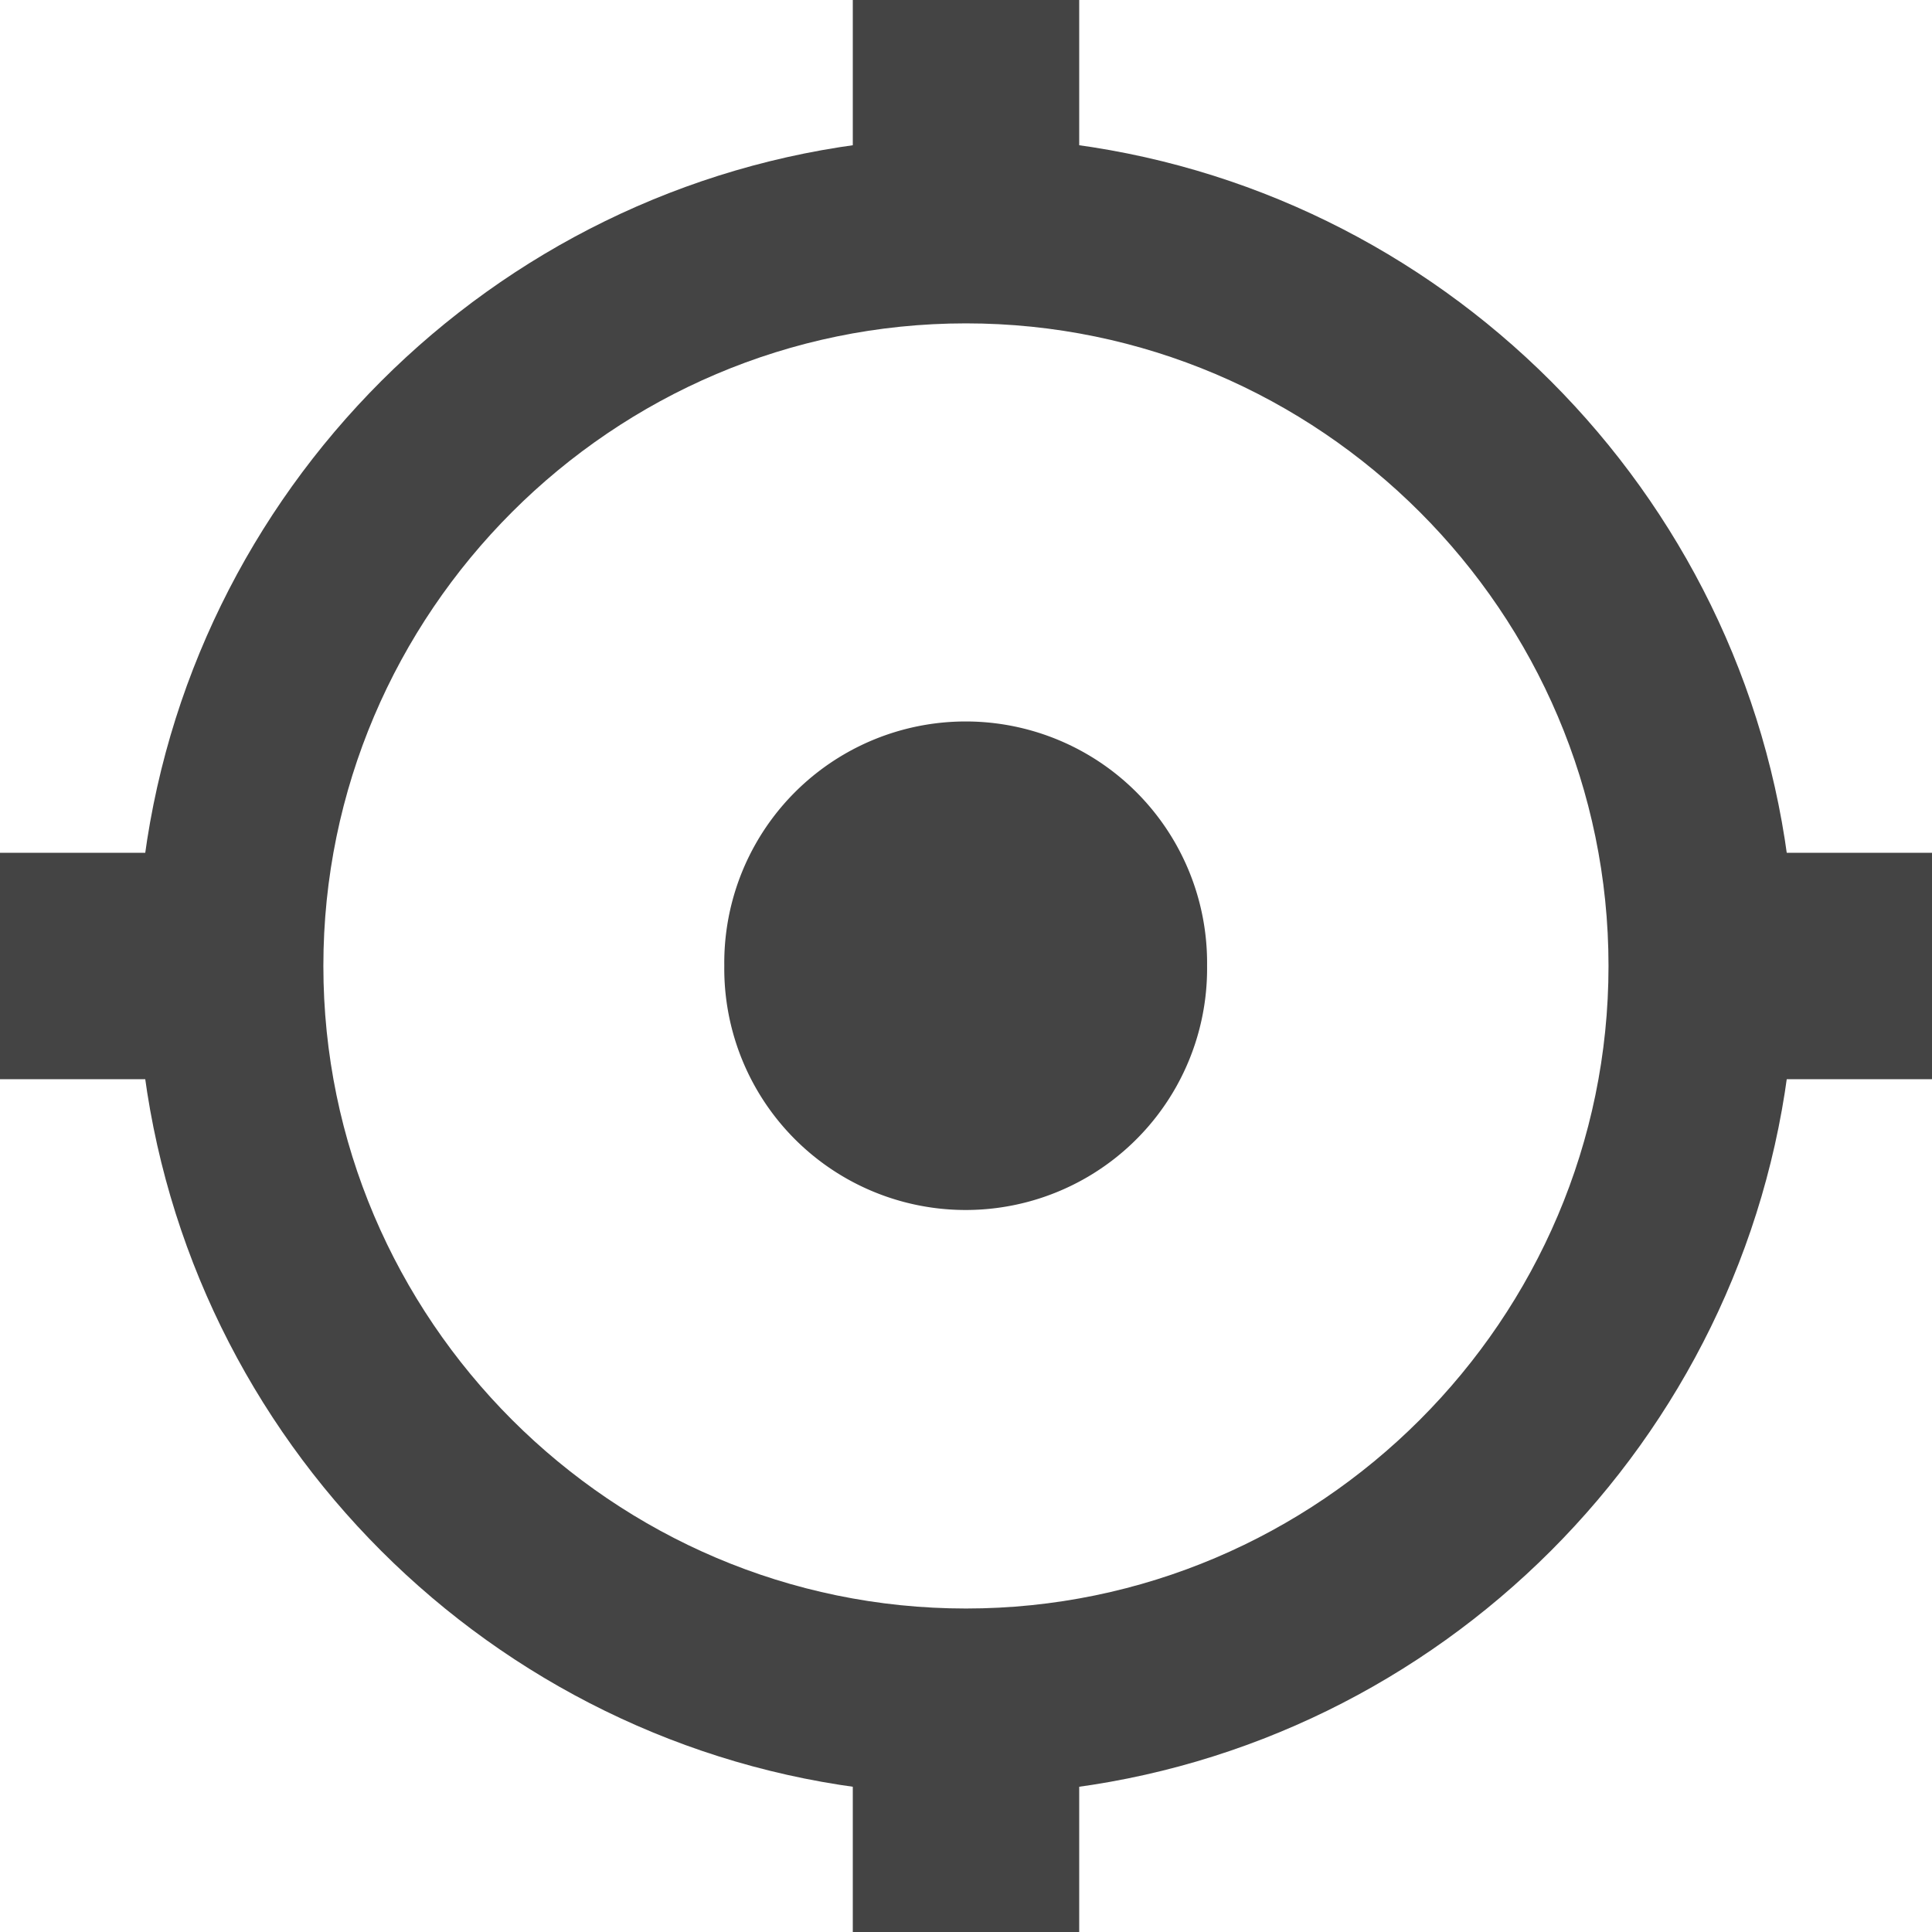 <?xml version="1.0" encoding="UTF-8" standalone="no"?>
<!-- Generated by IcoMoon.io -->

<svg
   xmlns:dc="http://purl.org/dc/elements/1.1/"
   xmlns:cc="http://creativecommons.org/ns#"
   xmlns:rdf="http://www.w3.org/1999/02/22-rdf-syntax-ns#"
   xmlns:svg="http://www.w3.org/2000/svg"
   xmlns="http://www.w3.org/2000/svg"
   xmlns:sodipodi="http://sodipodi.sourceforge.net/DTD/sodipodi-0.dtd"
   xmlns:inkscape="http://www.inkscape.org/namespaces/inkscape"
   version="1.1"
   width="32"
   height="32"
   viewBox="0 0 32 32"
   id="svg2"
   inkscape:version="0.48.4 r9939"
   sodipodi:docname="location-target.svg">
  <defs
     id="defs8" />
  <sodipodi:namedview
     pagecolor="#ffffff"
     bordercolor="#666666"
     borderopacity="1"
     objecttolerance="10"
     gridtolerance="10"
     guidetolerance="10"
     inkscape:pageopacity="0"
     inkscape:pageshadow="2"
     inkscape:window-width="1920"
     inkscape:window-height="1028"
     id="namedview6"
     showgrid="false"
     inkscape:zoom="18.627844"
     inkscape:cx="2.2639095"
     inkscape:cy="17.213509"
     inkscape:window-x="0"
     inkscape:window-y="25"
     inkscape:window-maximized="1"
     inkscape:current-layer="svg2" />
  <path
     d="m 29.642,14.5 2.358,0 0,3 -2.358,0 C 28.928,23.857 23.856,28.928 17.5,29.642 l 0,2.358 -3,0 0,-2.358 C 8.143,28.928 3.072,23.856 2.358,17.5 l -2.358,0 0,-3 2.358,0 C 3.072,8.143 8.144,3.072 14.5,2.358 l 0,-2.358 3,0 0,2.358 C 23.857,3.072 28.928,8.144 29.642,14.5 z M 15.999,26.642 c 5.857,0 10.643,-4.786 10.643,-10.643 0,-5.857 -4.786,-10.643 -10.643,-10.643 -5.857,0 -10.643,4.786 -10.643,10.643 0,5.857 4.786,10.643 10.643,10.643 z"
     id="path4"
     inkscape:connector-curvature="0"
     style="fill:#444444"
     sodipodi:nodetypes="cccccccccccccccccsssss" />
  <path
     sodipodi:type="arc"
     style="fill:#444444;fill-opacity:1;stroke:none"
     id="path2988"
     sodipodi:cx="20.237288"
     sodipodi:cy="19.694916"
     sodipodi:rx="7.1525426"
     sodipodi:ry="7.1525426"
     d="m 27.39,19.695 a 7.153,7.153 0 1 1 -14.305,0 7.153,7.153 0 1 1 14.305,0 z"
     transform="matrix(0.559,0,0,0.559,4.682,4.986)" />
  <rect
     style="fill:#444444;fill-opacity:1;stroke:none"
     id="rect2990"
     width="3.75"
     height="3.75"
     x="0"
     y="14.125" />
  <rect
     y="14.125"
     x="28.25"
     height="3.75"
     width="3.75"
     id="rect2992"
     style="fill:#444444;fill-opacity:1;stroke:none" />
  <rect
     y="0"
     x="14.125"
     height="3.75"
     width="3.75"
     id="rect2994"
     style="fill:#444444;fill-opacity:1;stroke:none" />
  <rect
     style="fill:#444444;fill-opacity:1;stroke:none"
     id="rect2996"
     width="3.75"
     height="3.75"
     x="14.125"
     y="28.25" />
</svg>
